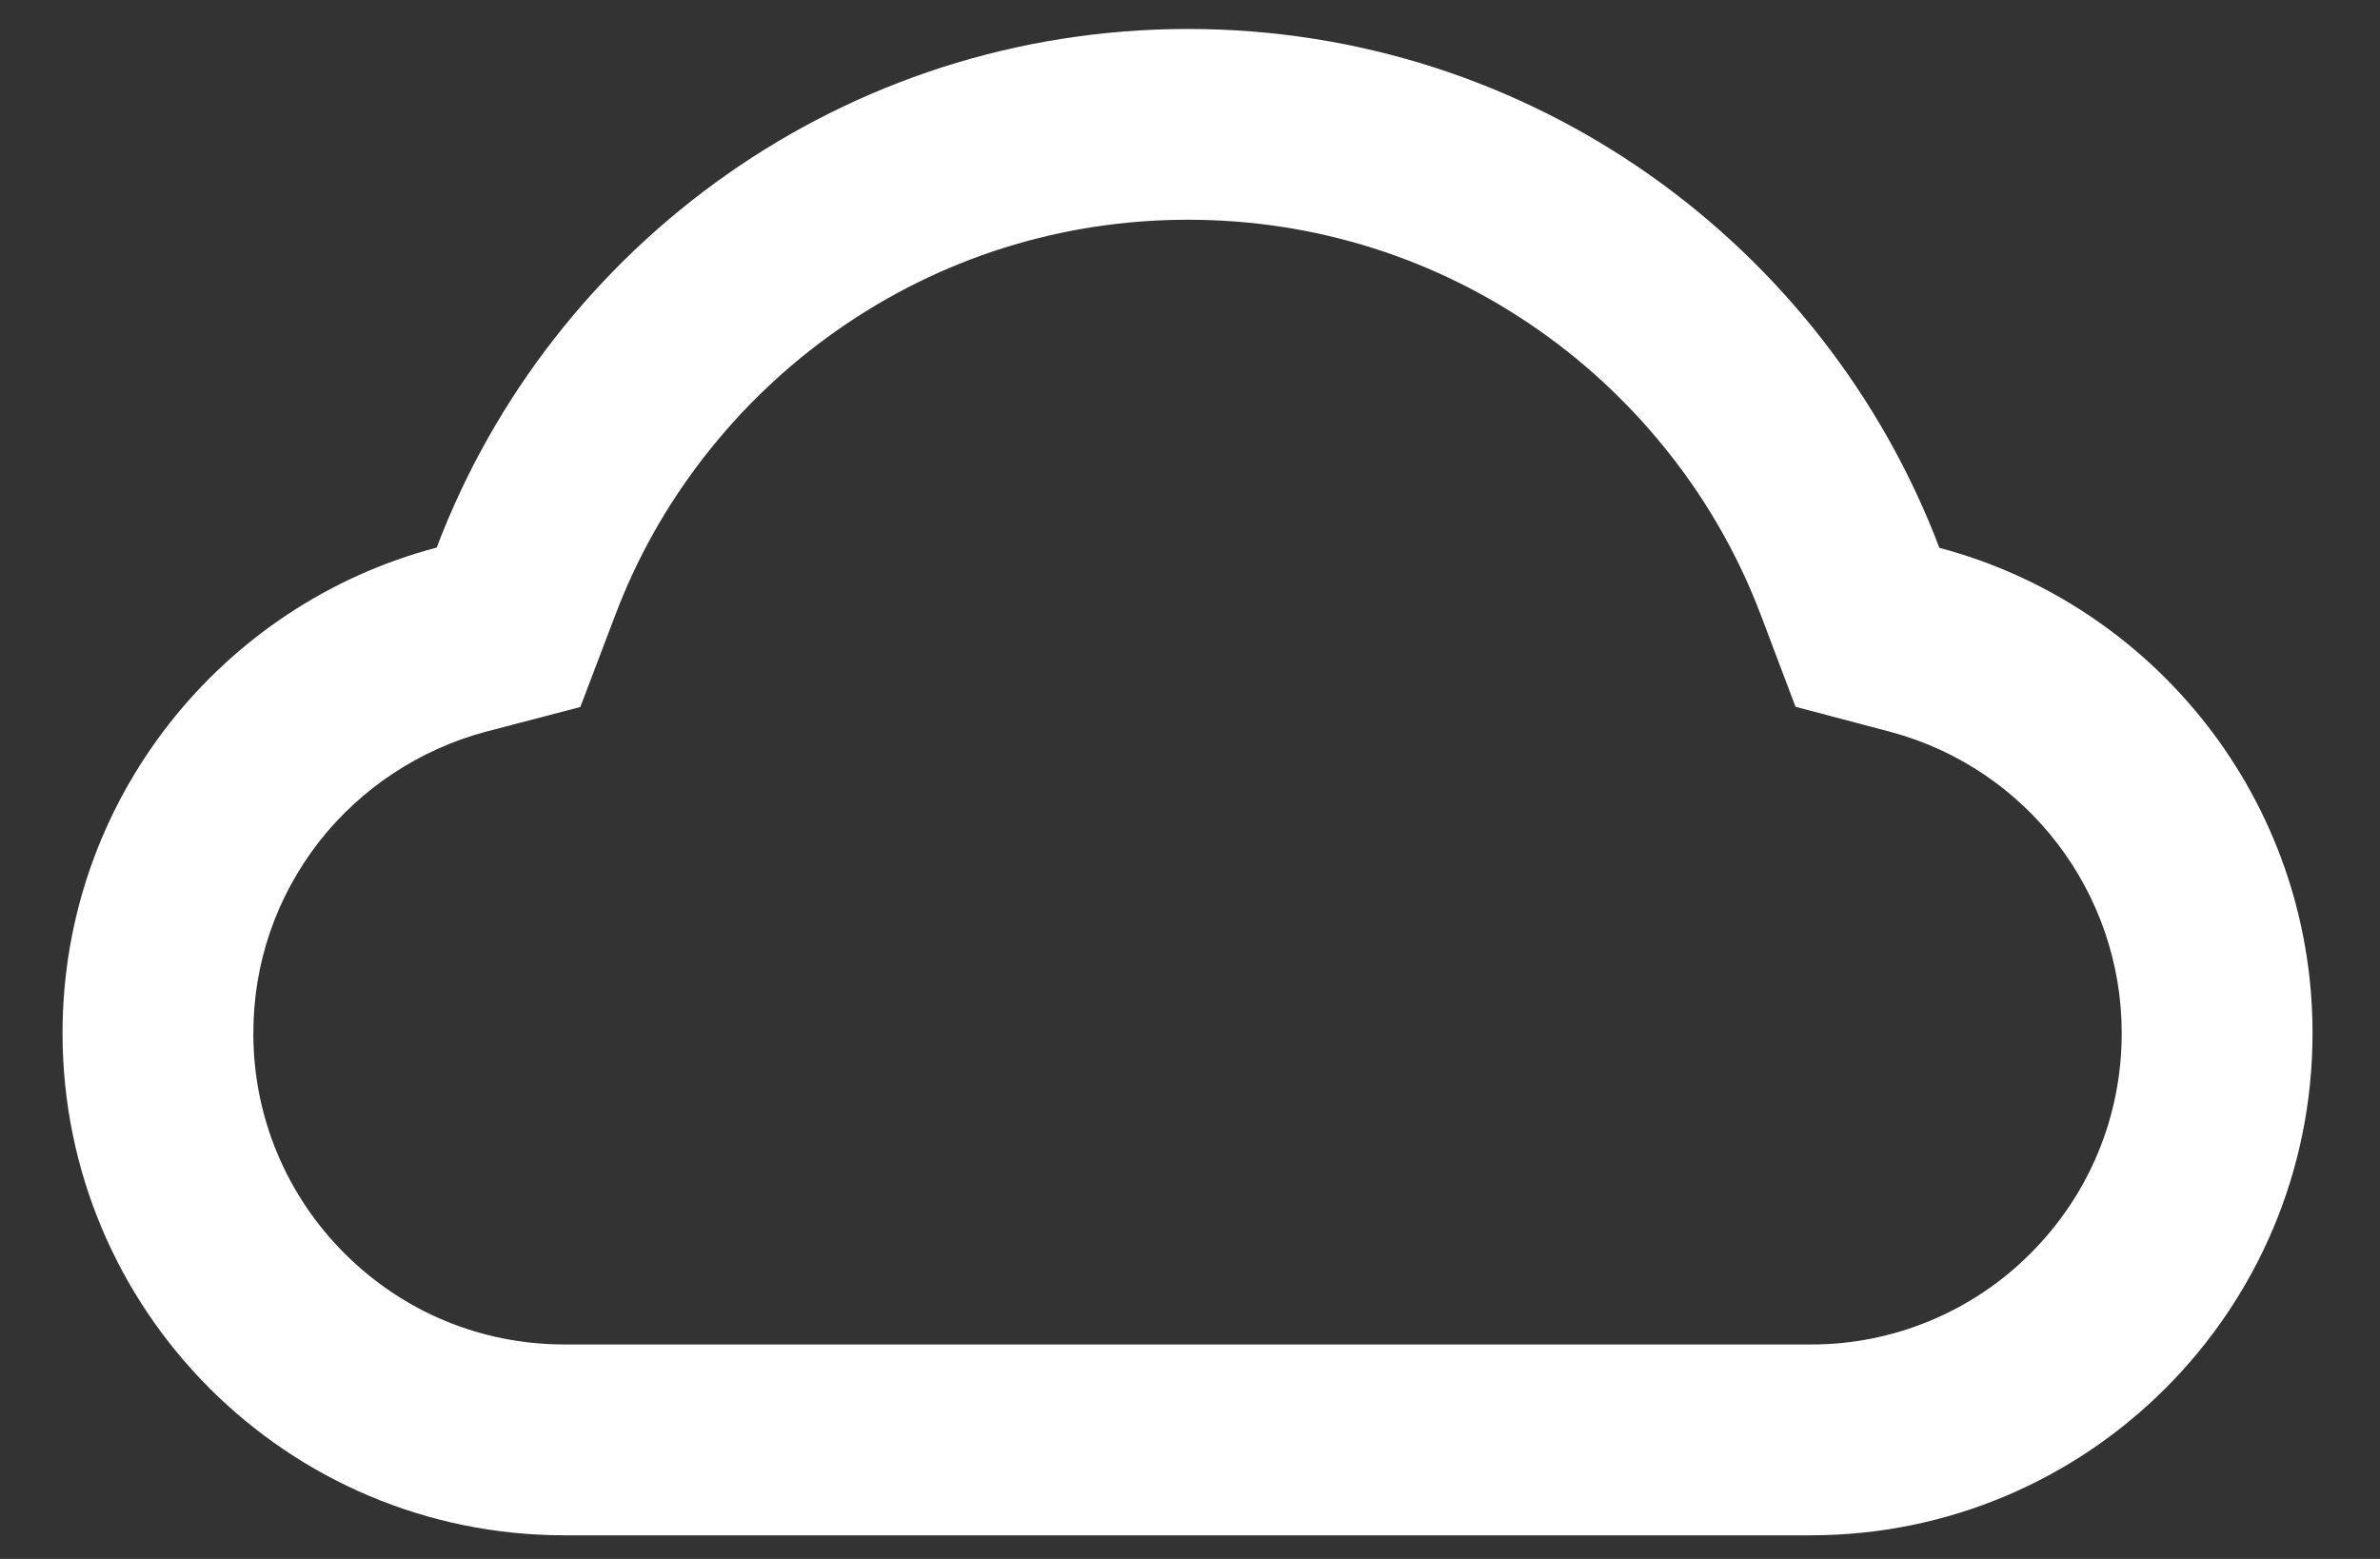 <svg width="29" height="19" viewBox="0 0 29 19" fill="none" xmlns="http://www.w3.org/2000/svg">
<rect x="0" y="0" width="29" height="19" fill="#333333" stroke="none"/>
<path d="M23.631 6.677C22.23 2.981 18.659 0.353 14.476 0.353C10.293 0.353 6.722 2.978 5.321 6.674C2.699 7.363 0.762 9.749 0.762 12.592C0.762 15.973 3.5 18.712 6.878 18.712H22.062C25.44 18.712 28.178 15.973 28.178 12.592C28.178 9.756 26.248 7.369 23.631 6.677ZM24.742 15.276C24.391 15.629 23.973 15.909 23.513 16.099C23.053 16.29 22.56 16.388 22.062 16.386H6.878C5.866 16.386 4.914 15.992 4.198 15.276C3.845 14.924 3.565 14.506 3.374 14.045C3.183 13.584 3.086 13.091 3.087 12.592C3.087 11.735 3.366 10.931 3.889 10.257C4.401 9.605 5.111 9.136 5.912 8.92L7.071 8.617L7.497 7.497C7.76 6.8 8.127 6.148 8.589 5.557C9.045 4.972 9.585 4.458 10.192 4.031C11.45 3.146 12.931 2.678 14.476 2.678C16.021 2.678 17.502 3.146 18.76 4.031C19.369 4.459 19.907 4.973 20.363 5.557C20.826 6.148 21.193 6.803 21.456 7.497L21.878 8.614L23.035 8.92C24.696 9.364 25.853 10.873 25.853 12.592C25.853 13.605 25.458 14.56 24.742 15.276Z" fill="white"/>
</svg>

